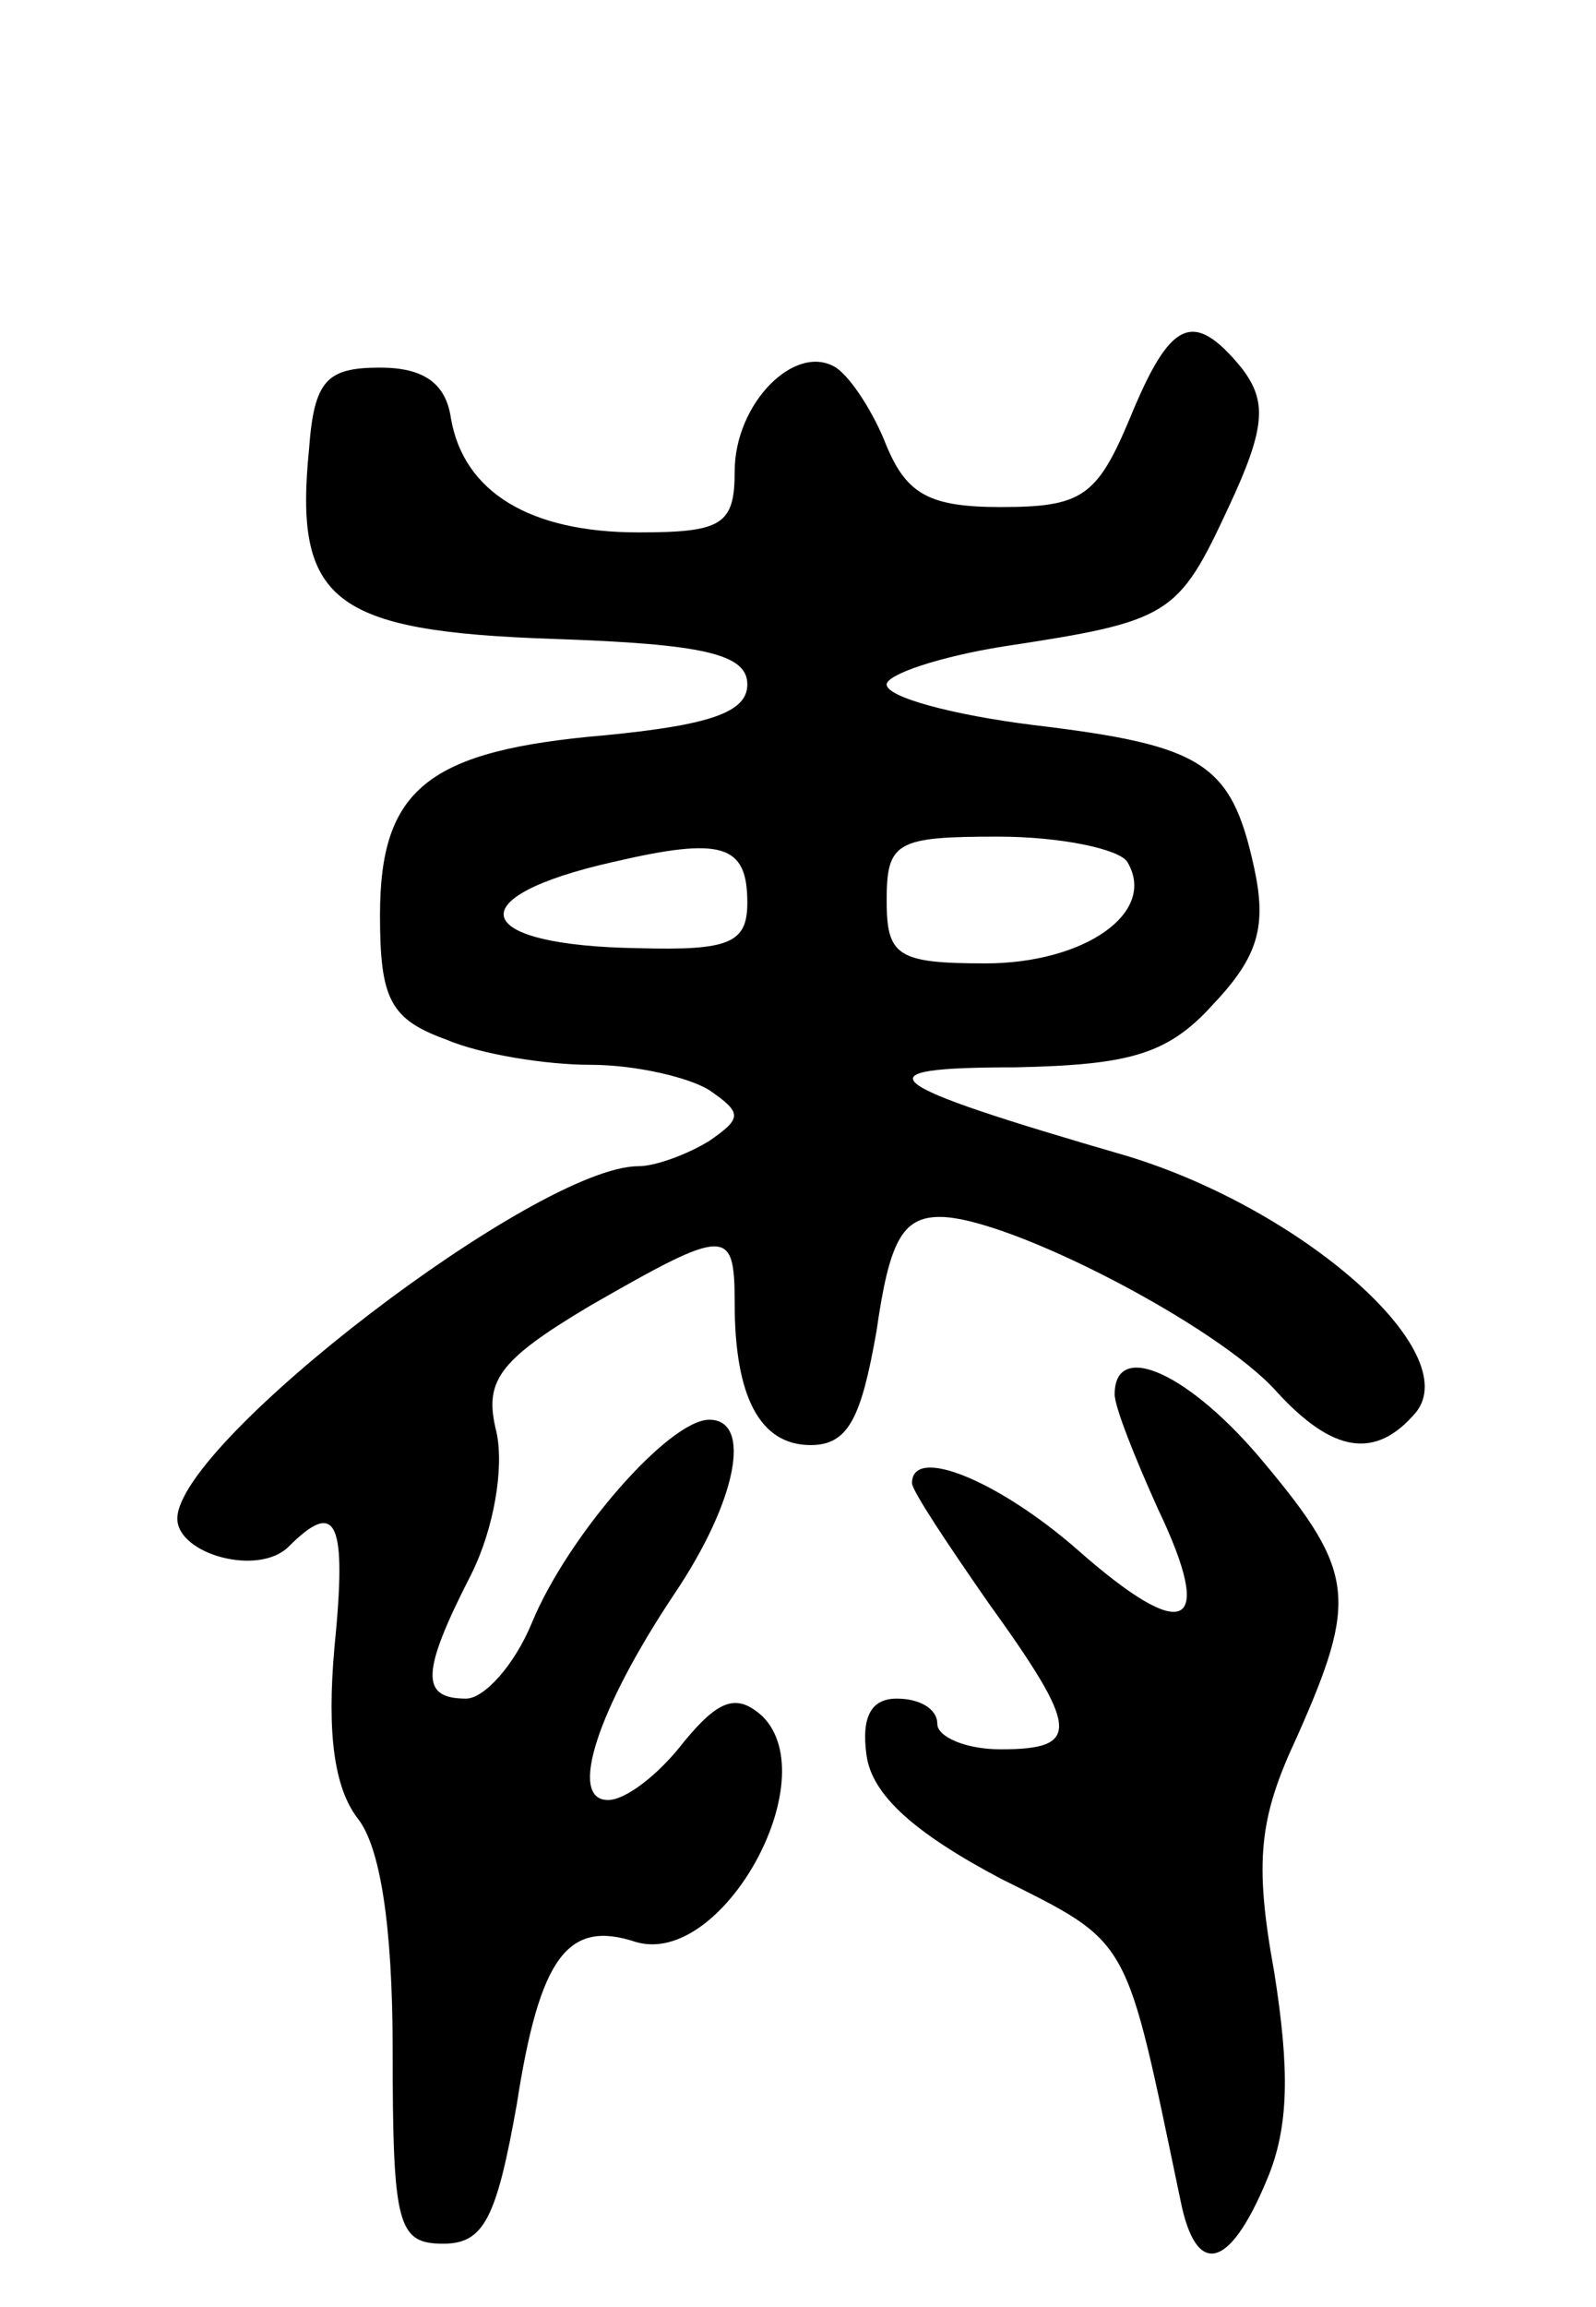 <svg version="1.0" xmlns="http://www.w3.org/2000/svg"
 width="63pt" height="91pt" viewBox="0 0 63 91"
 preserveAspectRatio="xMidYMid meet">
<g transform="translate(0,91) scale(0.1,-0.1)"
fill="#000000" stroke="none">
<path d="M446 745 c-13 -31 -19 -35 -51 -35 -28 0 -37 5 -45 24 -5 13 -14 27
-20 31 -16 10 -40 -14 -40 -41 0 -21 -5 -24 -38 -24 -43 0 -69 16 -74 45 -2
14 -11 20 -28 20 -21 0 -26 -5 -28 -32 -6 -60 9 -72 96 -75 60 -2 77 -6 77
-18 0 -11 -15 -16 -56 -20 -70 -6 -89 -21 -89 -71 0 -33 4 -41 26 -49 14 -6
40 -10 57 -10 18 0 39 -5 47 -10 13 -9 13 -11 0 -20 -8 -5 -21 -10 -28 -10
-40 0 -182 -109 -182 -139 0 -14 32 -23 44 -11 19 19 23 10 18 -40 -3 -34 0
-55 9 -67 9 -11 14 -42 14 -92 0 -69 2 -76 20 -76 16 0 21 10 29 55 9 58 20
73 47 64 34 -10 75 64 50 89 -10 9 -17 7 -31 -10 -10 -13 -23 -23 -30 -23 -16
0 -4 36 26 81 25 37 31 69 14 69 -16 0 -56 -46 -70 -80 -7 -17 -19 -30 -26
-30 -18 0 -18 10 2 49 9 18 13 42 10 56 -5 20 0 28 37 50 54 31 57 31 57 1 0
-37 10 -56 30 -56 15 0 20 11 26 45 5 35 10 45 25 45 27 0 110 -43 133 -69 22
-24 39 -27 55 -8 19 24 -45 80 -114 101 -100 29 -107 35 -44 35 45 1 60 5 78
25 18 19 21 31 16 54 -9 41 -20 48 -87 56 -32 4 -58 11 -58 16 0 4 21 11 46
15 66 10 69 12 89 55 15 32 15 42 5 55 -19 23 -28 19 -44 -20z m-151 -191 c0
-16 -7 -19 -43 -18 -66 1 -72 20 -10 34 43 10 53 7 53 -16z m150 16 c12 -20
-17 -40 -56 -40 -35 0 -39 3 -39 25 0 23 4 25 44 25 25 0 48 -5 51 -10z"/>
<path d="M440 360 c0 -5 8 -25 17 -45 23 -48 11 -54 -32 -16 -31 27 -65 41
-65 26 0 -3 14 -24 30 -47 36 -50 37 -58 5 -58 -14 0 -25 5 -25 10 0 6 -7 10
-16 10 -10 0 -14 -7 -12 -22 2 -16 19 -31 53 -49 52 -26 49 -22 71 -127 6 -30
19 -28 34 8 9 21 9 44 3 82 -8 44 -6 61 9 93 24 54 23 65 -13 108 -29 35 -59
49 -59 27z"/>
</g>
</svg>
